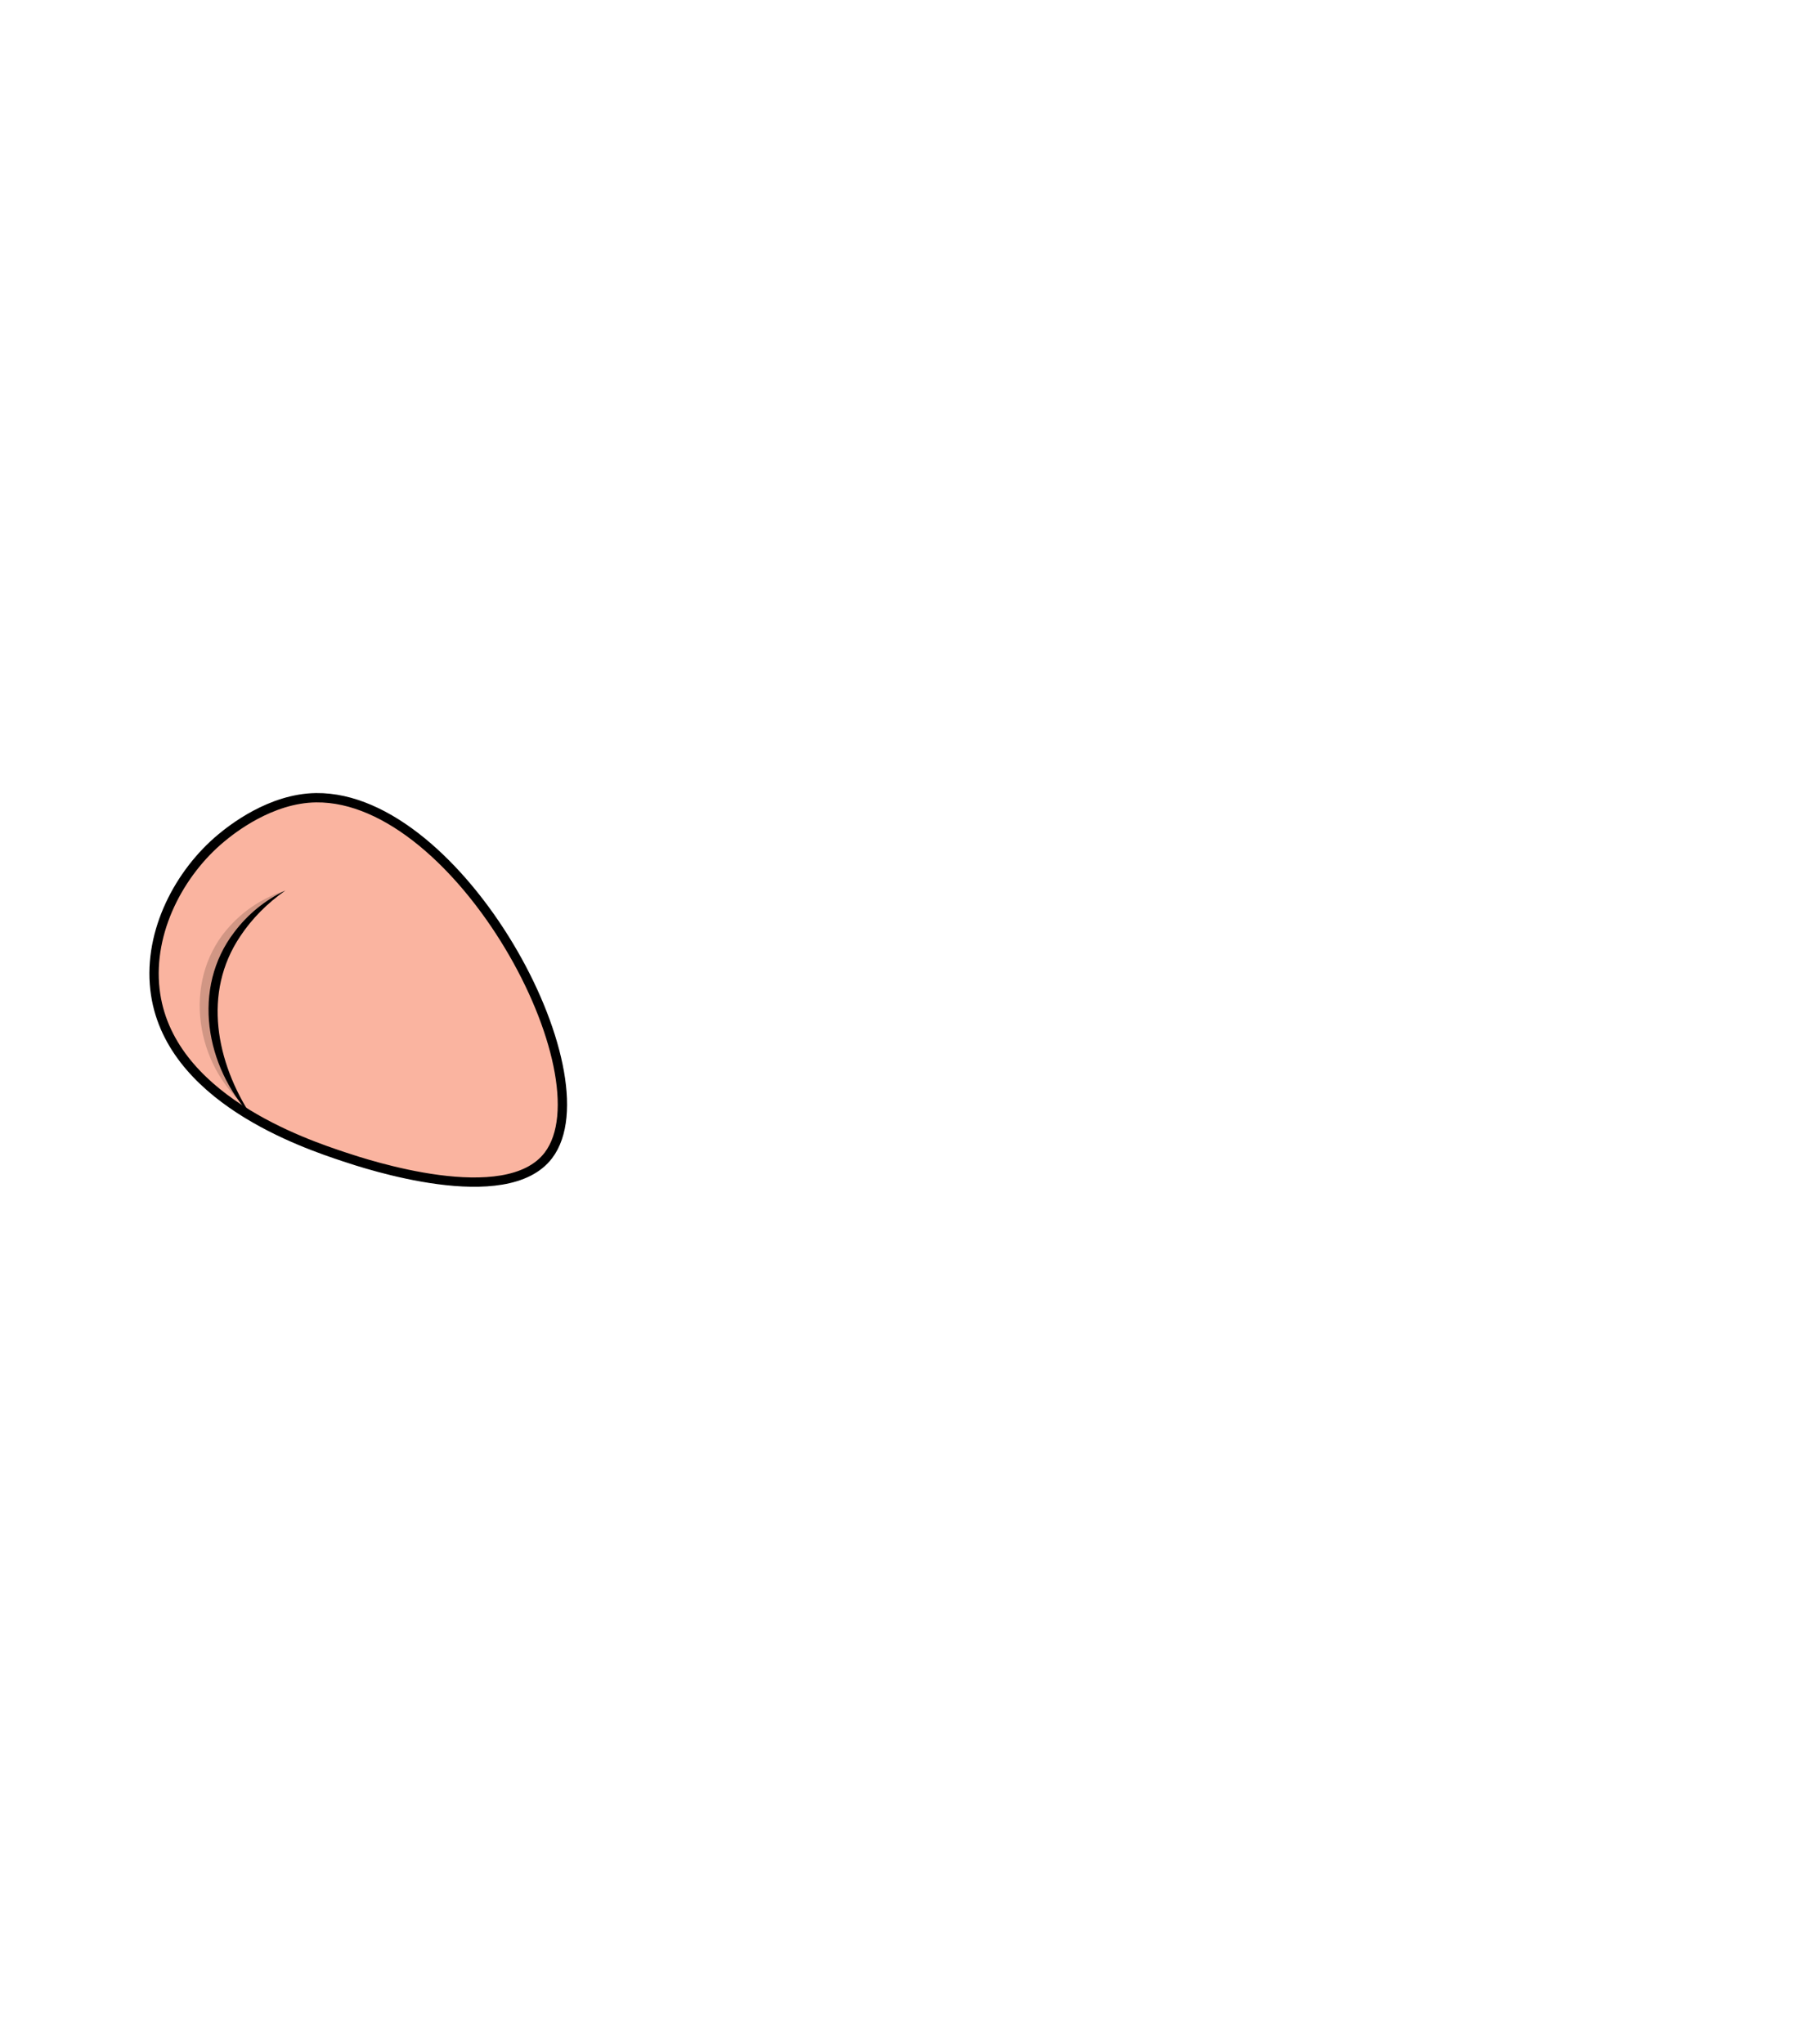 <?xml version="1.0" encoding="UTF-8"?>
<svg id="_Слой_10" data-name="Слой 10" xmlns="http://www.w3.org/2000/svg" viewBox="0 0 582.184 658.637">
  <defs>
    <style>
      .cls-1 {
        fill: #fab4a0;
        stroke: #000;
        stroke-miterlimit: 10;
        stroke-width: 3px;
      }

      .cls-2 {
        fill: #d19684;
      }
    </style>
  </defs>
  <g id="_жопа" data-name="жопа">
    <g>
      <path class="cls-1" d="M101.856,257.024c-14.756,.162-27.366,10.313-30.548,12.953-13.445,11.155-23.517,30.047-21.391,48.783,3.974,35.024,48.336,49.775,61.043,54,6.708,2.23,52.166,17.396,65.739-.522,19.644-25.932-28.643-115.72-74.844-115.214Z"/>
      <path class="cls-2" d="M78.183,355.688c-16.03-14.62-19.193-41.26-3.888-57.573,4.827-5.236,10.992-9.105,17.621-11.182-12.096,6.242-21.801,17.143-24.081,30.711-2.423,13.466,2.188,27.283,10.348,38.044h0Z"/>
      <path d="M81.099,359.741c-14.875-15.969-19.481-41.355-5.617-59.408,4.332-5.768,10.041-10.408,16.434-13.4-5.752,4.069-10.748,9.023-14.518,14.745-12.232,18.18-7.726,40.644,3.701,58.063h0Z"/>
    </g>
  </g>
</svg>